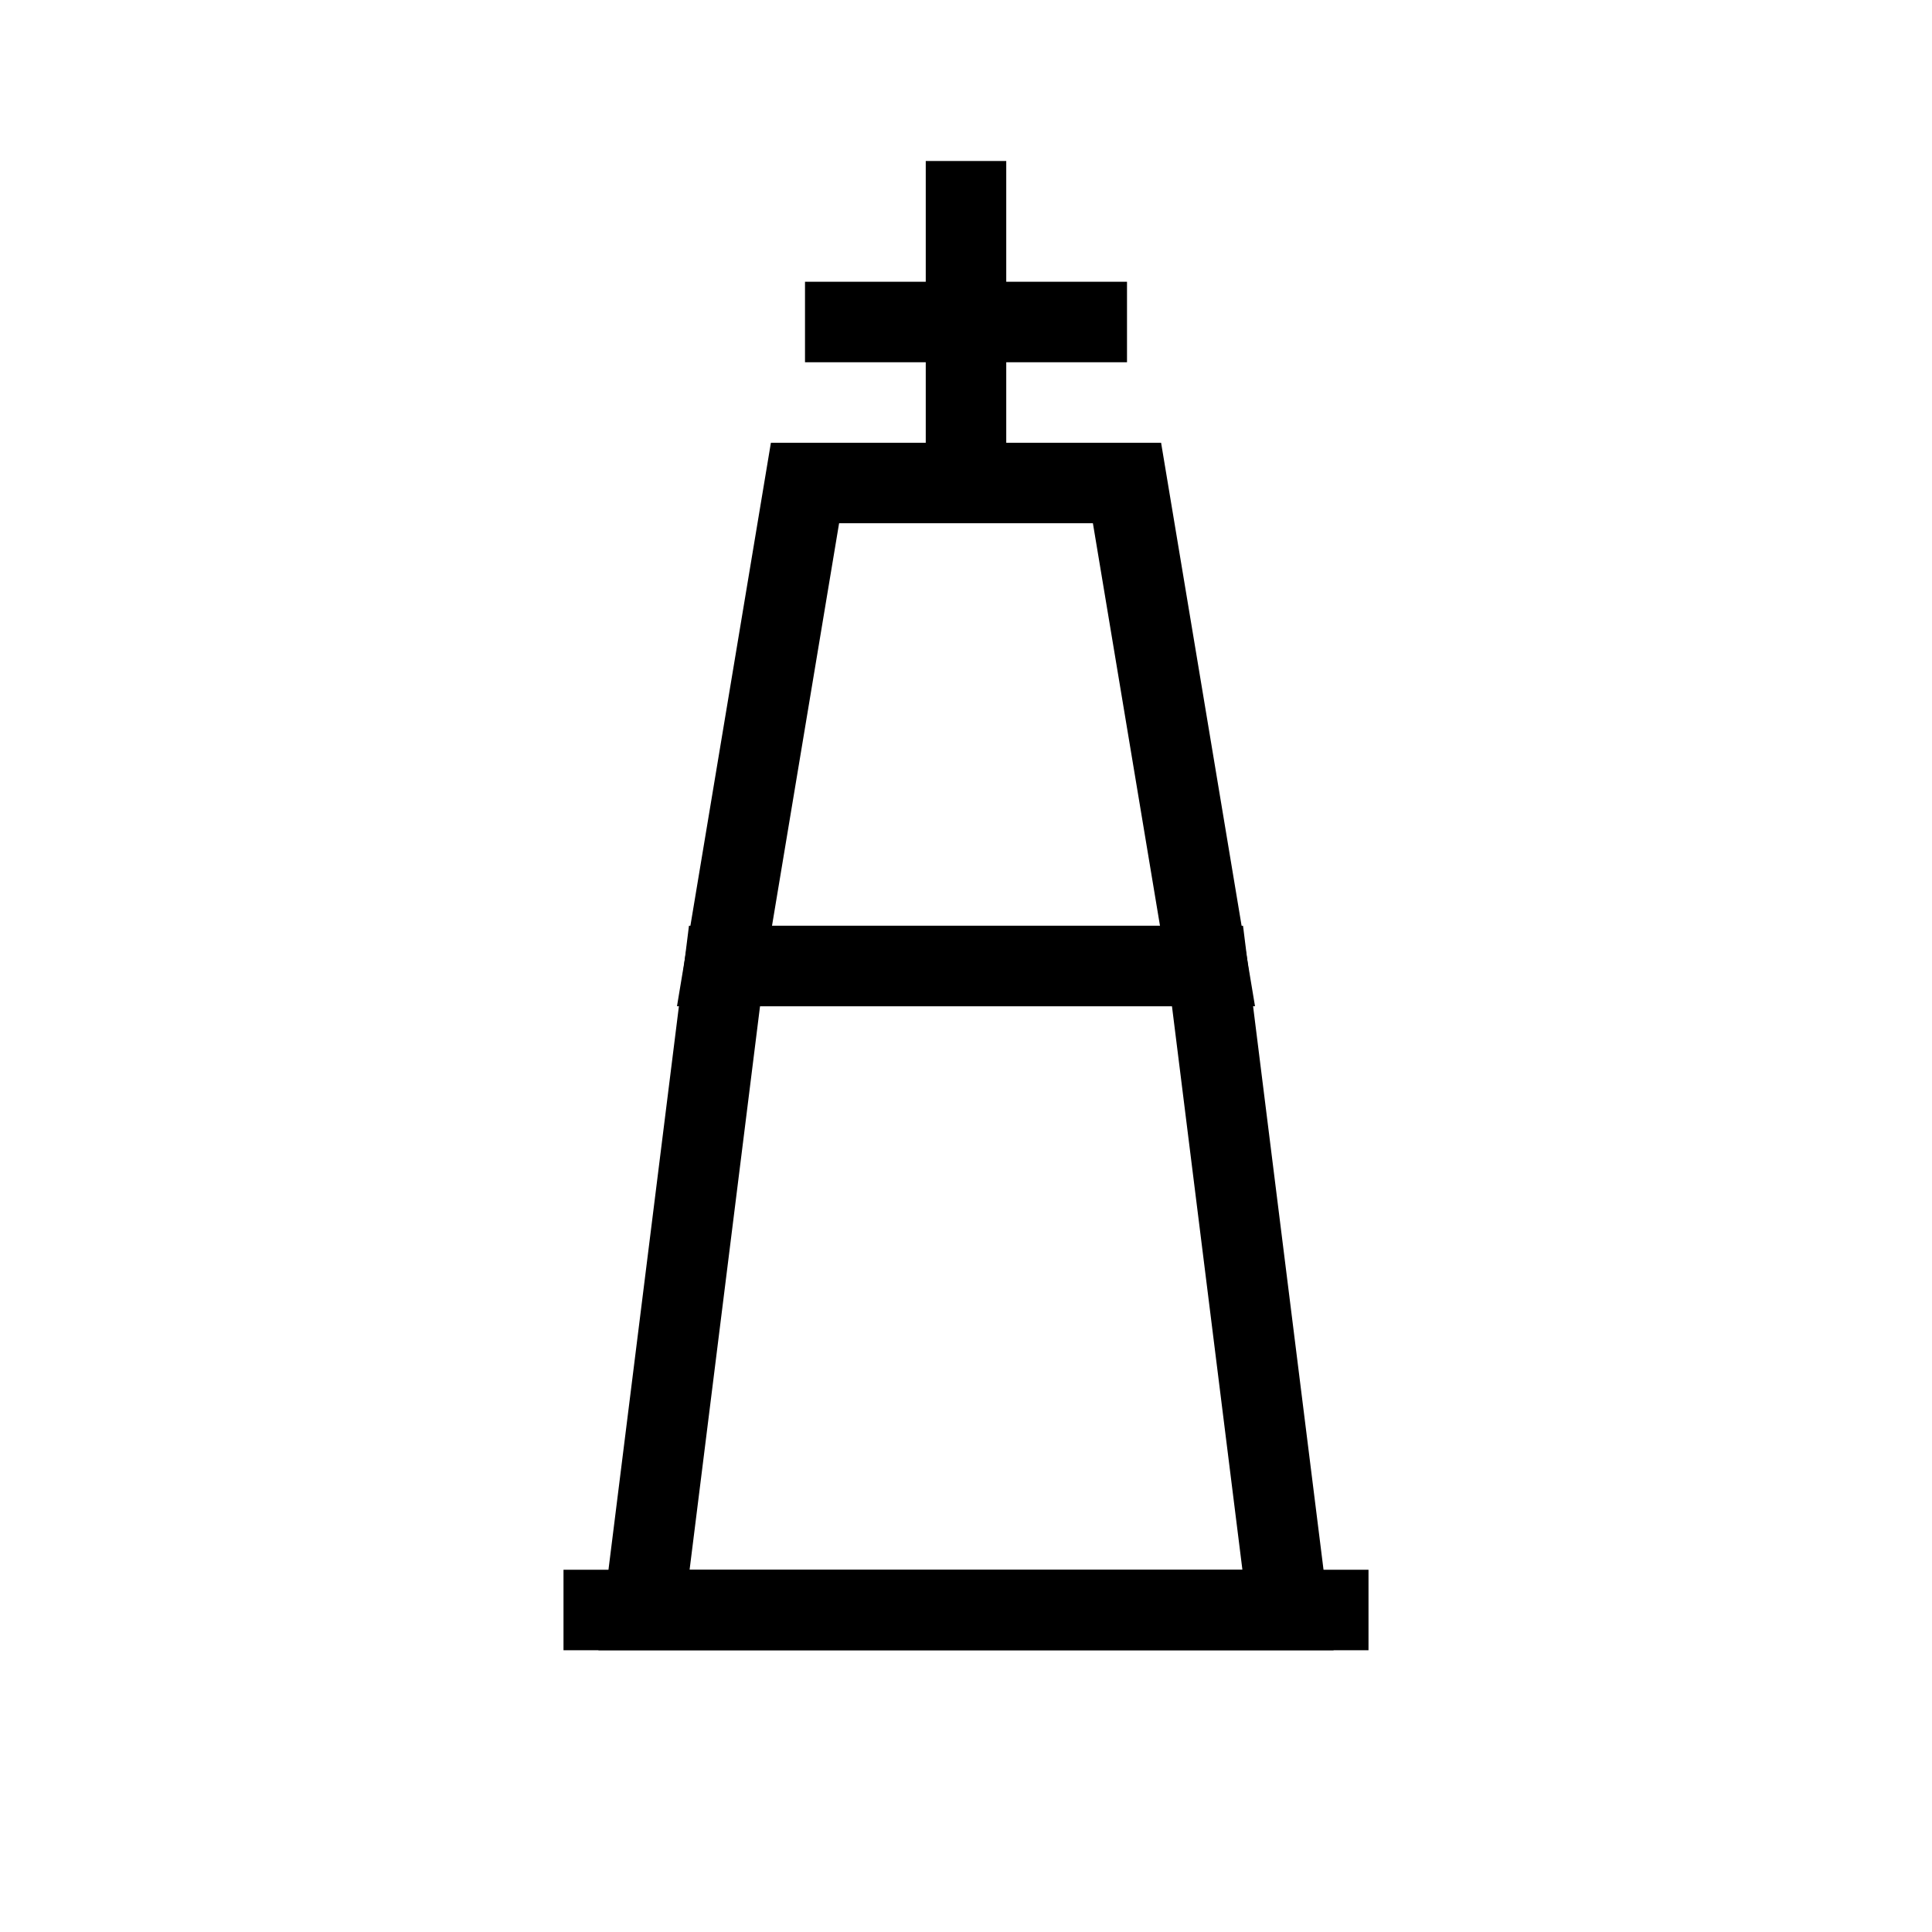 <svg width="16" height="16" viewBox="0 0 24 24" fill="none" xmlns="http://www.w3.org/2000/svg">
  <path d="M8 20h8l-1-8H9l-1 8z" stroke="currentColor" strokeWidth="2" strokeLinecap="round" strokeLinejoin="round"/>
  <path d="M7 20h10" stroke="currentColor" strokeWidth="2" strokeLinecap="round" strokeLinejoin="round"/>
  <path d="M9 12h6l-1-6H10l-1 6z" stroke="currentColor" strokeWidth="2" strokeLinecap="round" strokeLinejoin="round"/>
  <path d="M12 2v4" stroke="currentColor" strokeWidth="2" strokeLinecap="round" strokeLinejoin="round"/>
  <path d="M10 4h4" stroke="currentColor" strokeWidth="2" strokeLinecap="round" strokeLinejoin="round"/>
</svg> 